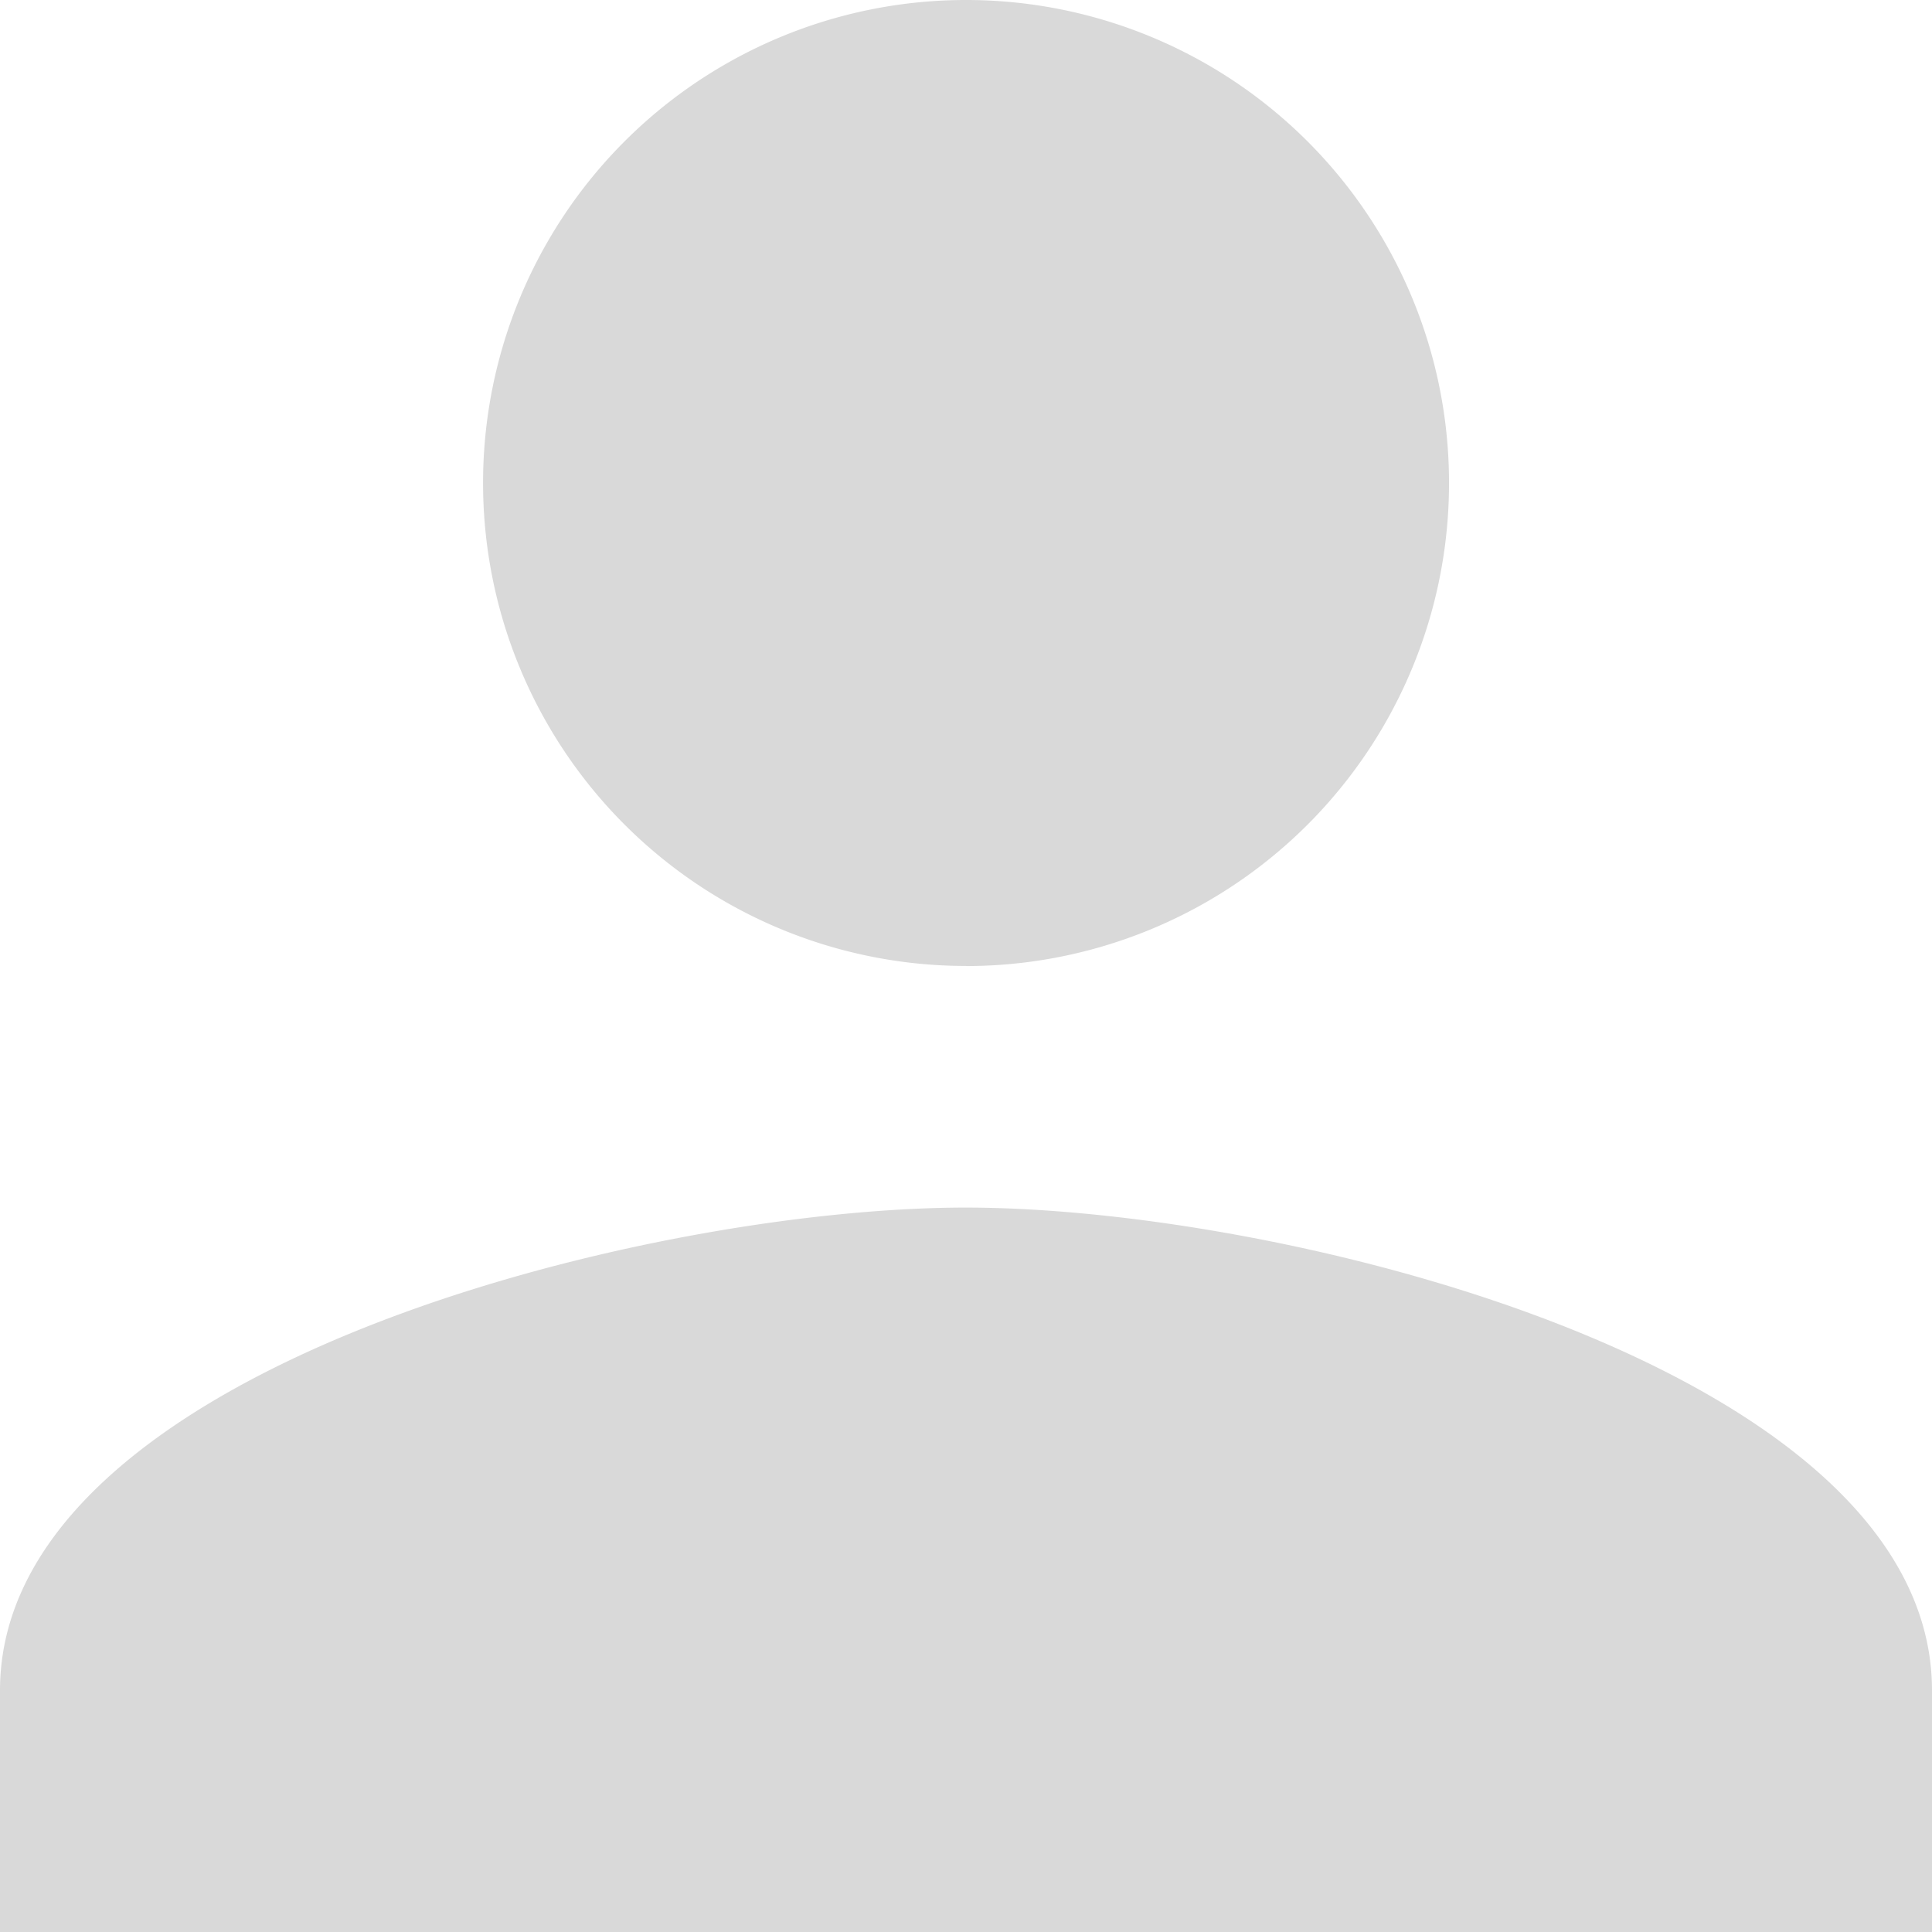 <svg xmlns="http://www.w3.org/2000/svg" width="21.333" height="21.333" viewBox="0 0 21.333 21.333"><g transform="translate(-9.333 -9.333)"><path d="M217.667-12.333A5.332,5.332,0,0,0,223-17.667,5.332,5.332,0,0,0,217.667-23a5.332,5.332,0,0,0-5.333,5.333,5.332,5.332,0,0,0,5.333,5.333Zm0,2.667C214.107-9.667,207-7.88,207-4.333v2.667h21.333V-4.333c0-3.547-7.107-5.333-10.667-5.333Z" transform="translate(-197.667 32.333)" fill="#d9d9d9" fill-rule="evenodd"/></g></svg>